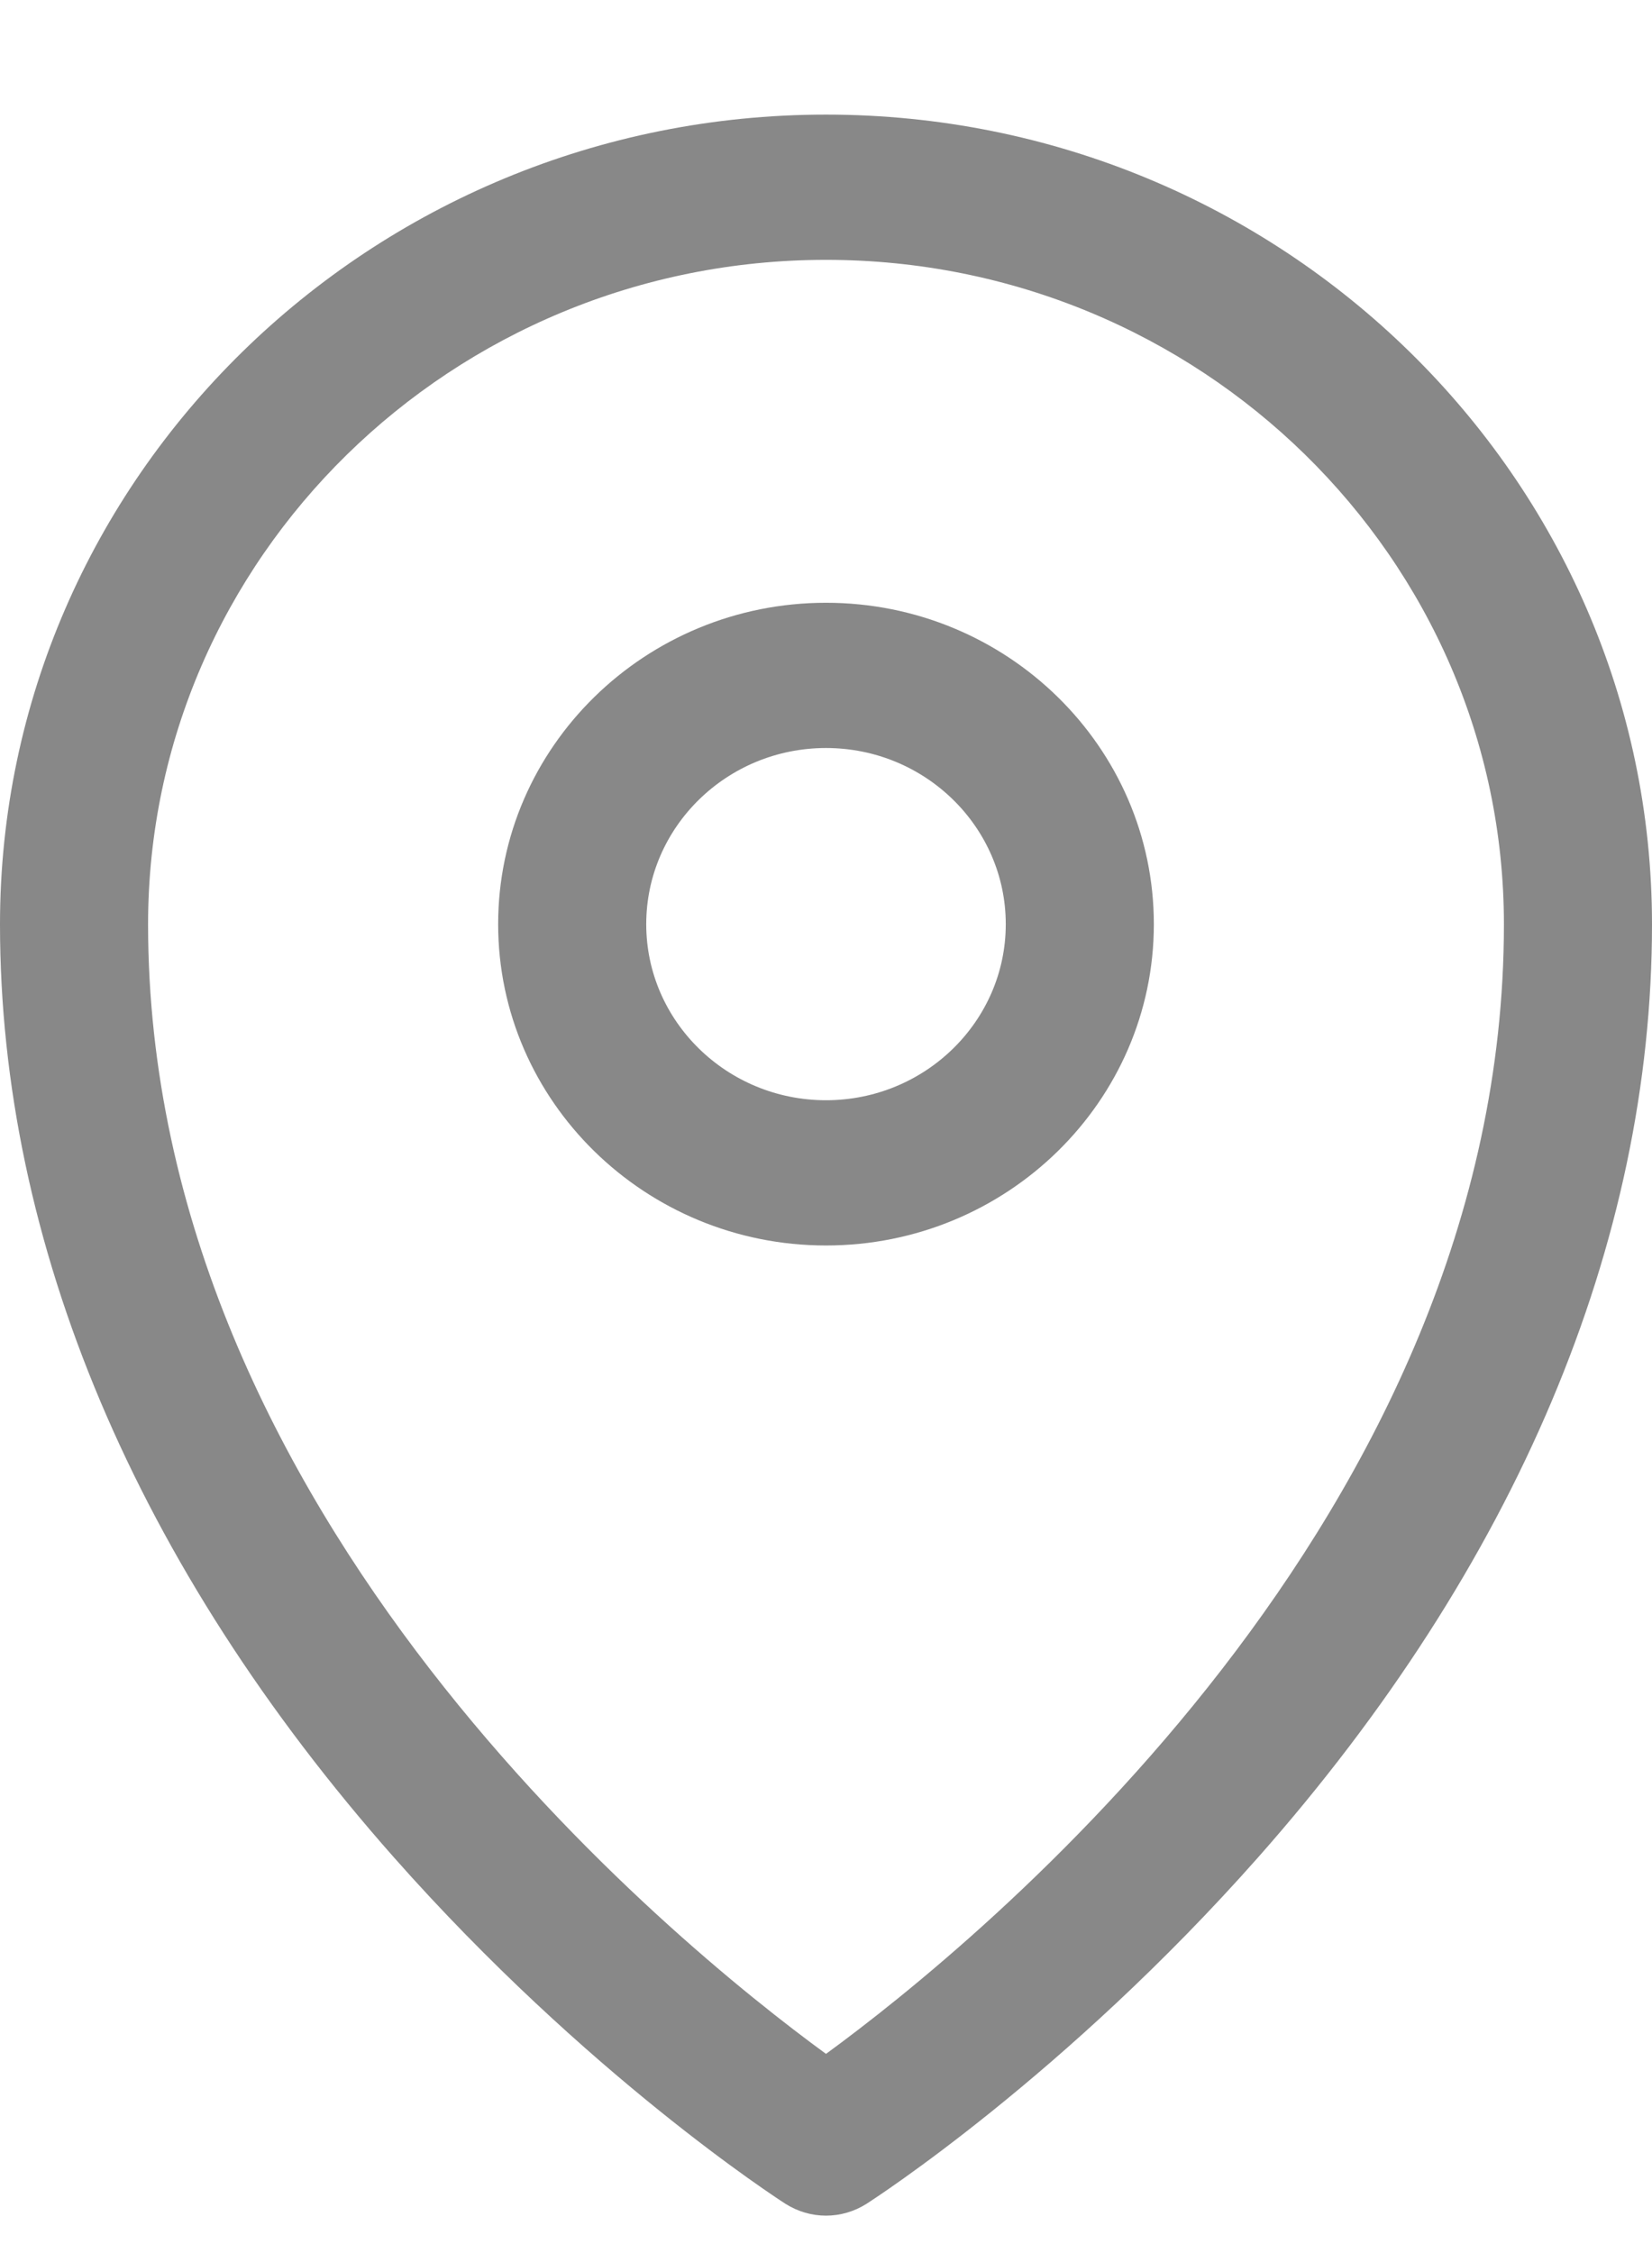 <svg width="11" height="15" viewBox="0 0 11 15" fill="none" xmlns="http://www.w3.org/2000/svg">
<rect width="11" height="13.987" fill="black" fill-opacity="0" transform="translate(0 0.763)"/>
<rect width="11" height="13.987" fill="black" fill-opacity="0" transform="translate(0 0.763)"/>
<path d="M5.5 0.763C2.467 0.763 0 3.181 0 6.154C0 8.278 0.907 10.426 2.624 12.367C3.906 13.816 5.177 14.638 5.23 14.672C5.312 14.724 5.406 14.751 5.5 14.751C5.594 14.751 5.688 14.724 5.77 14.672C5.823 14.638 7.094 13.816 8.376 12.367C10.093 10.426 11 8.278 11 6.154C11 3.181 8.533 0.763 5.5 0.763ZM5.5 13.674C4.488 12.935 0.986 10.092 0.986 6.154C0.986 3.714 3.011 1.73 5.5 1.73C7.989 1.73 10.014 3.714 10.014 6.154C10.014 10.092 6.511 12.935 5.5 13.674Z" fill="#888888"/>
<path d="M5.5 4.013C4.297 4.013 3.317 4.973 3.317 6.153C3.317 7.332 4.297 8.292 5.5 8.292C6.704 8.292 7.683 7.332 7.683 6.153C7.683 4.973 6.704 4.013 5.5 4.013ZM5.5 7.325C4.84 7.325 4.303 6.799 4.303 6.153C4.303 5.506 4.84 4.98 5.5 4.98C6.16 4.98 6.697 5.506 6.697 6.153C6.697 6.799 6.16 7.325 5.5 7.325Z" fill="#888888"/>
</svg>
